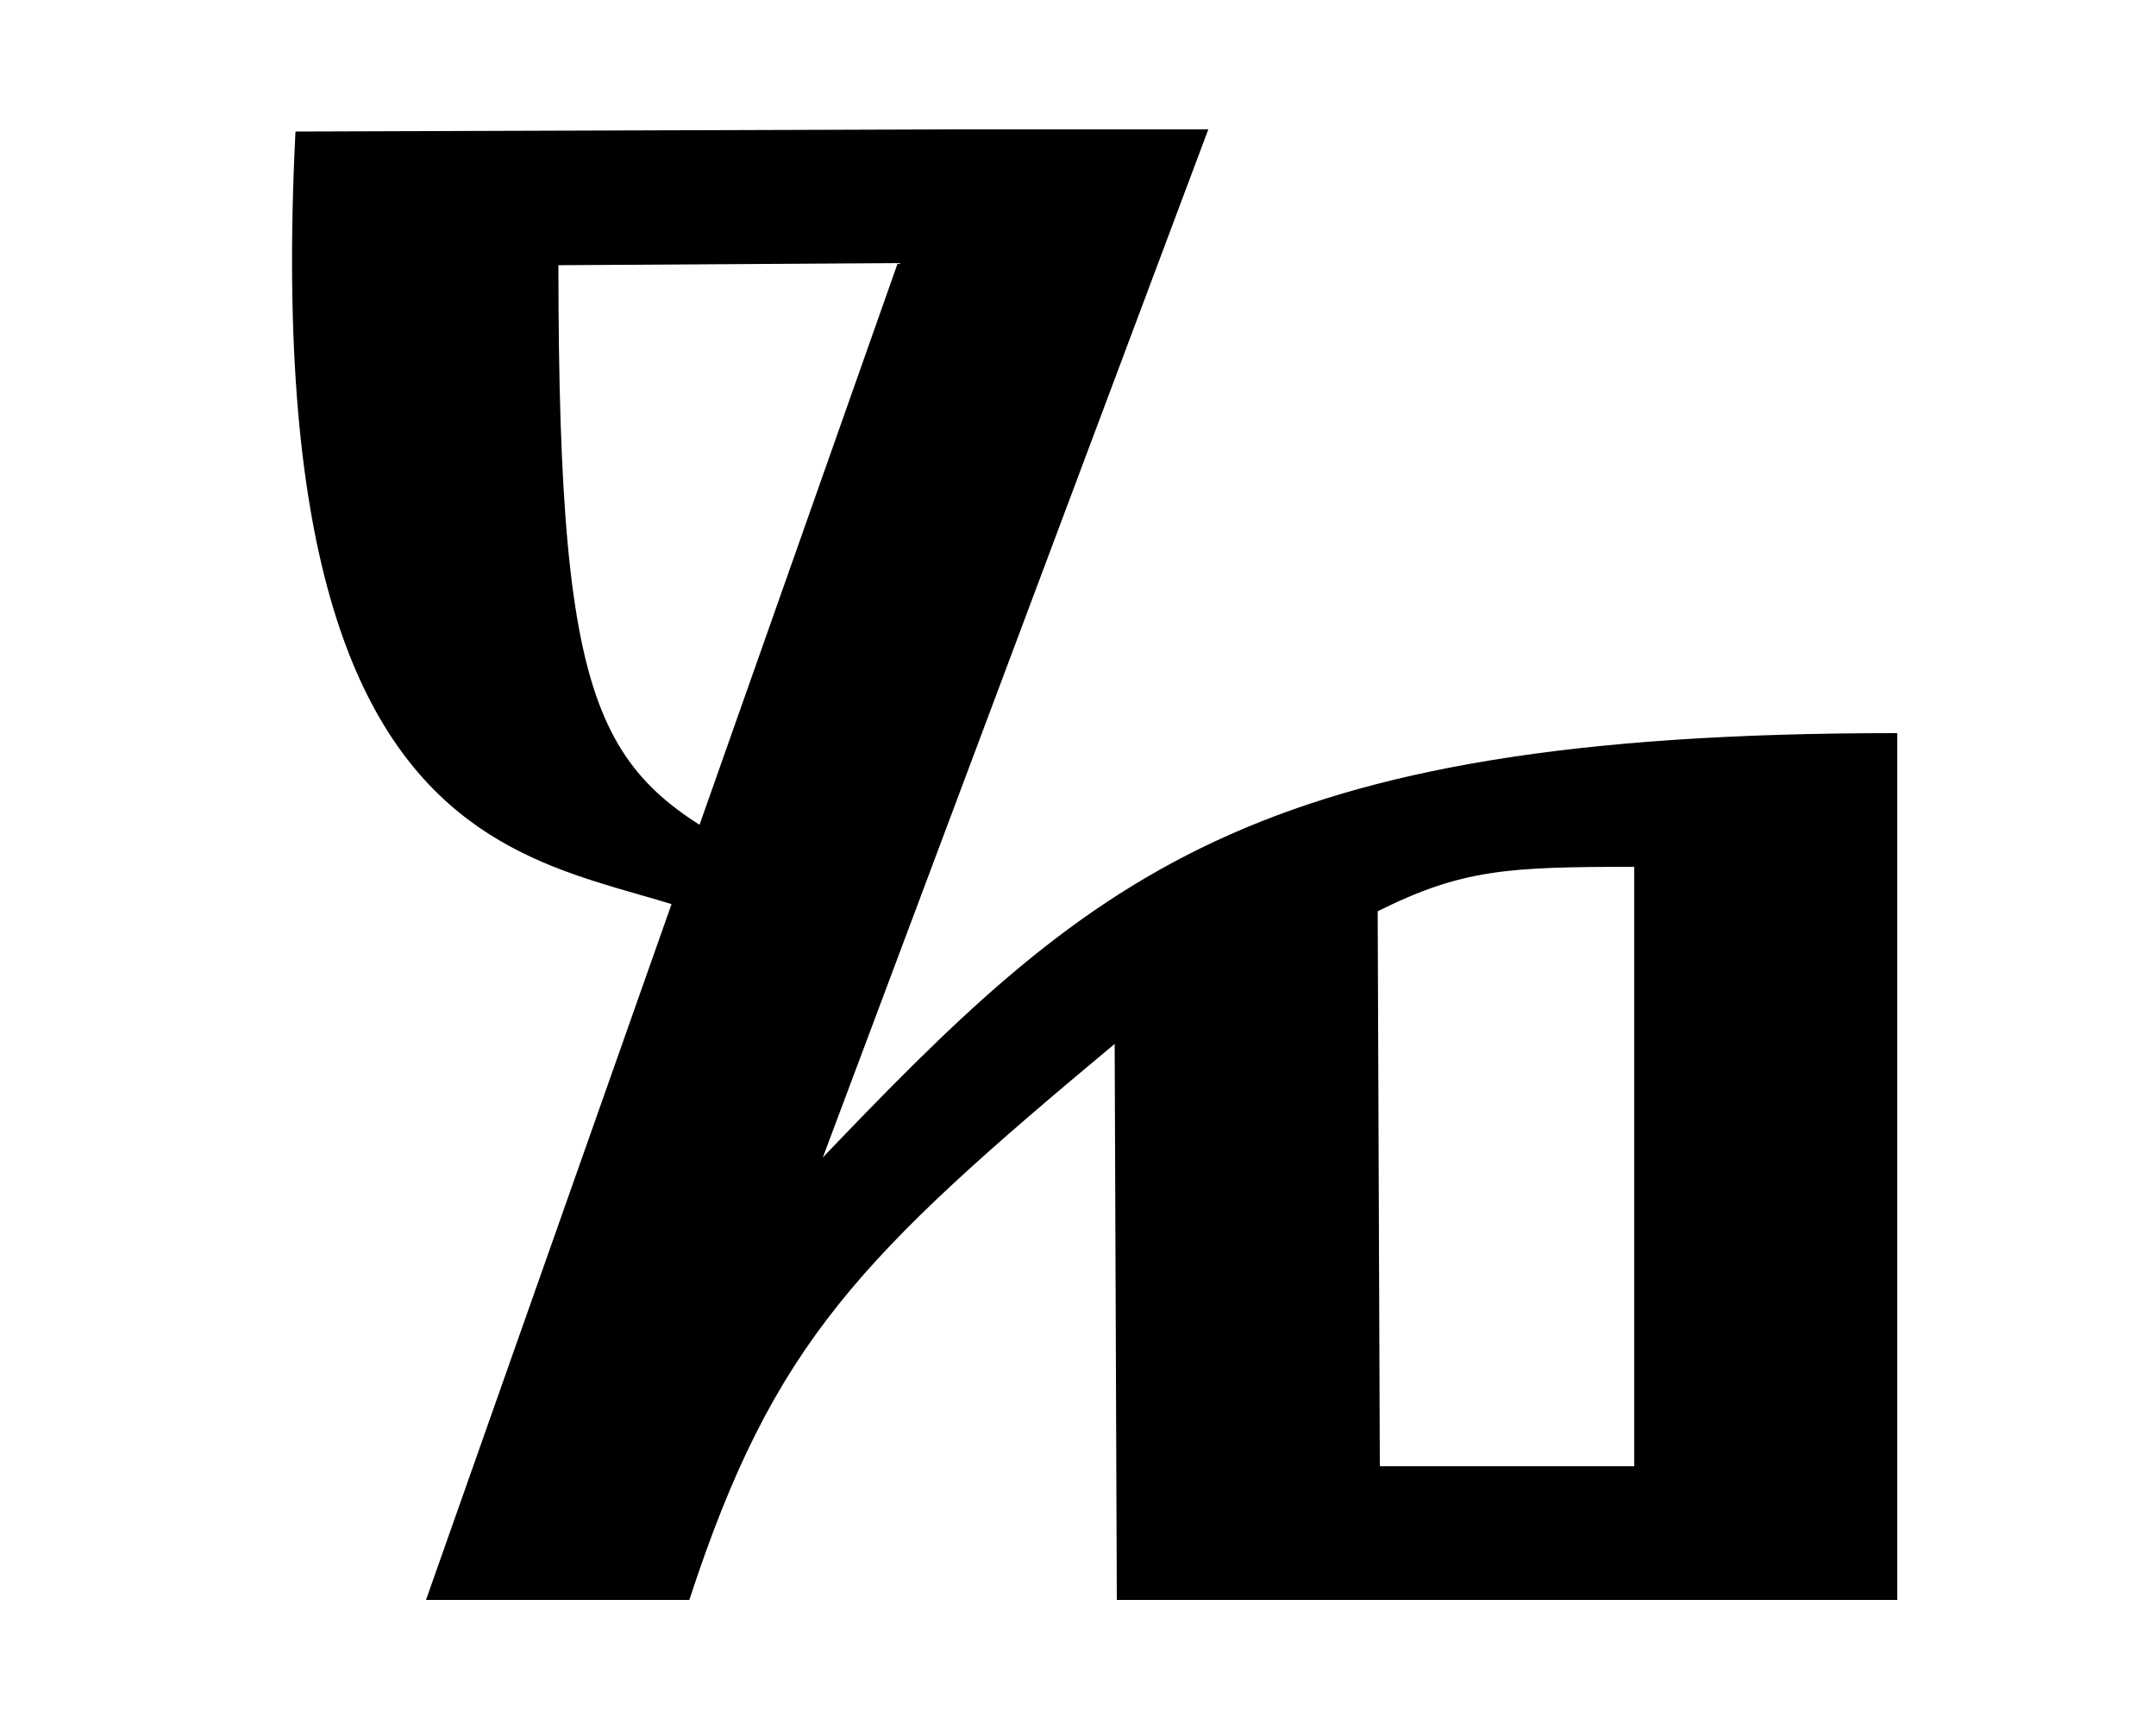 <?xml version="1.0" encoding="UTF-8" standalone="no"?>
<!-- Created with Inkscape (http://www.inkscape.org/) -->
<svg
   xmlns:svg="http://www.w3.org/2000/svg"
   xmlns="http://www.w3.org/2000/svg"
   version="1.0"
   width="500"
   height="400"
   id="svg2">
  <defs
     id="defs4" />
  <path
     d="M 69,31 C 59,231 149,191 179,221 L 179,201 C 139,181 129,171 129,61 L 208.906,60.5 L 99.5,370.5 L 159.5,370.5 C 179,311 199,291 259,241 L 259.5,370.5 L 439.5,370.5 L 439.5,170.5 C 289.5,170.5 253.211,203.758 189.5,270.5 L 279.5,30.5 L 229.5,30.5 L 219.5,30.5 L 69,31 z M 379.5,200.5 L 379.5,340.5 L 319.5,340.5 L 319,211 C 339,201 349.5,200.5 379.5,200.5 z "
     style="fill:#000000;fill-opacity:1;fill-rule:nonzero;stroke:#000000;stroke-width:1px;stroke-linecap:butt;stroke-linejoin:miter;stroke-opacity:1"
     id="path2167" />
</svg>
